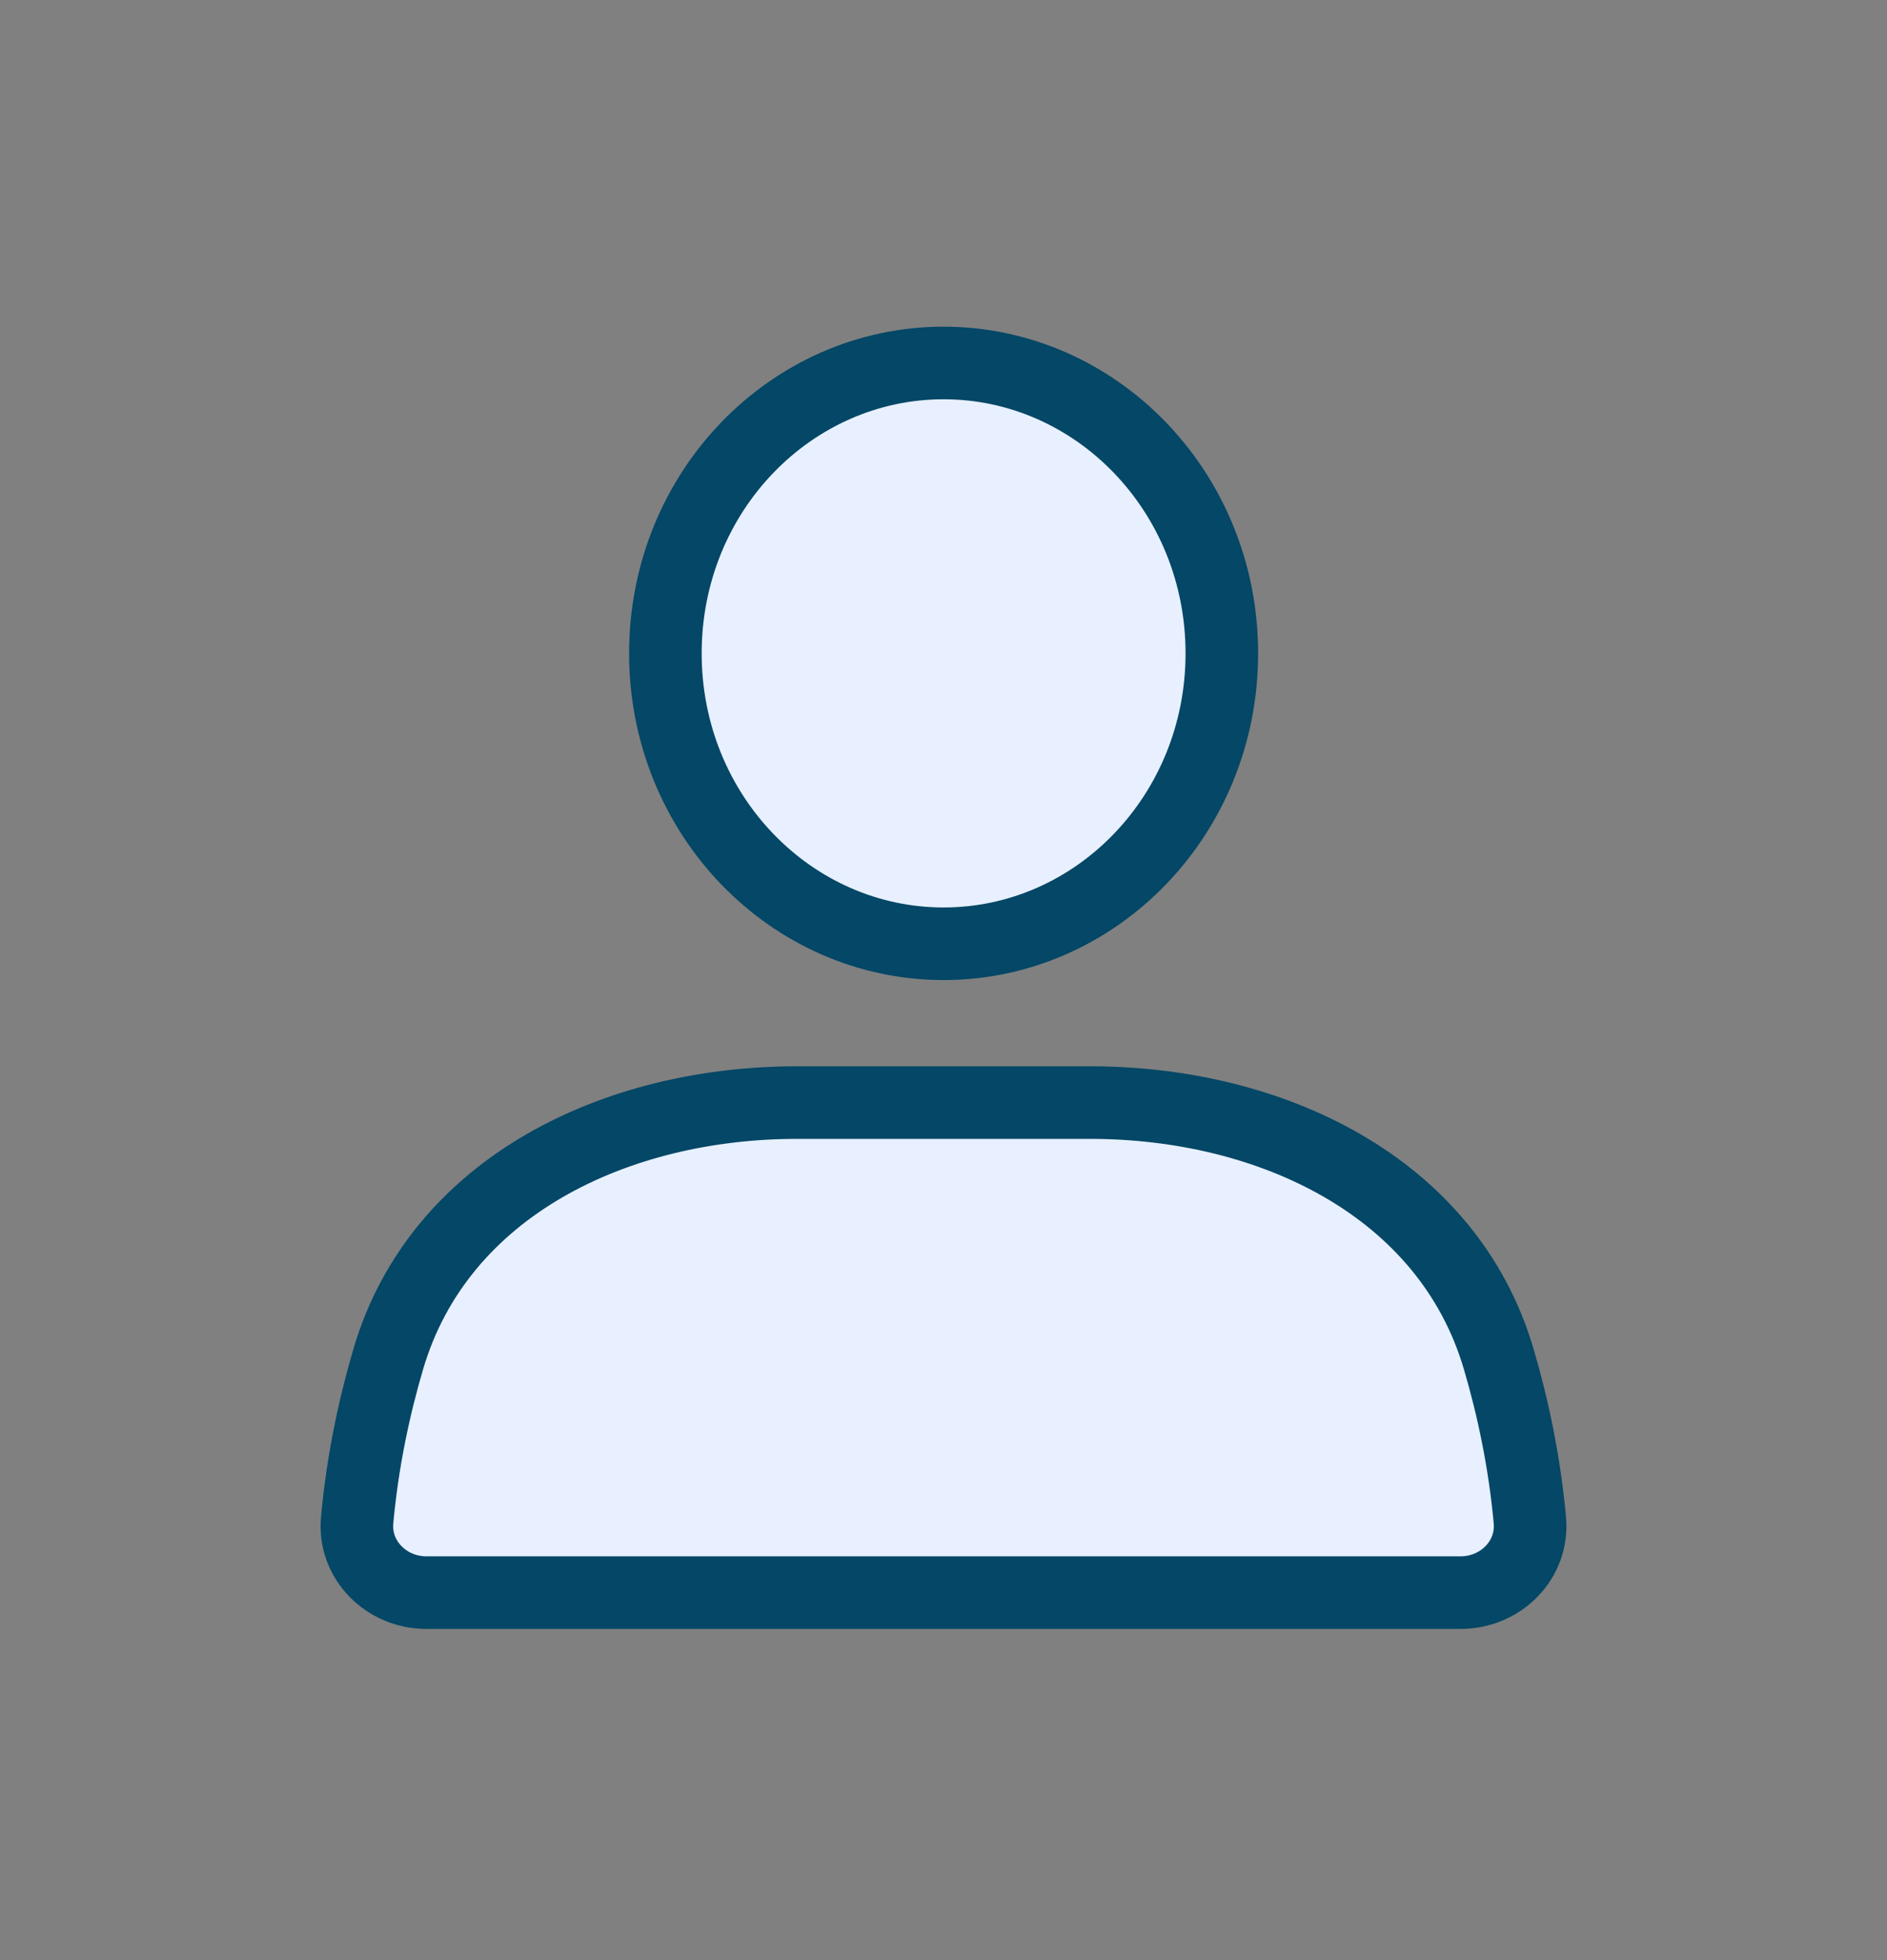 <svg width="26" height="27" viewBox="0 0 26 27" fill="none" xmlns="http://www.w3.org/2000/svg">
<rect x="0" y="0" width="26" height="27" fill="#808080" stroke="none"/>
<path d="M16.835 9C16.835 11.227 15.101 13 13.001 13C10.902 13 9.168 11.227 9.168 9C9.168 6.773 10.902 5 13.001 5C15.101 5 16.835 6.773 16.835 9Z" fill="#E8F0FF" stroke="#044766" stroke-linecap="round"/>
<path d="M5.35 18.72C6.051 16.34 8.496 15.188 10.977 15.188H15.023C17.504 15.188 19.949 16.34 20.65 18.72C20.847 19.389 21.005 20.134 21.079 20.938C21.13 21.488 20.677 21.938 20.125 21.938H5.875C5.323 21.938 4.87 21.488 4.921 20.938C4.995 20.134 5.153 19.389 5.35 18.72Z" fill="#E8F0FF" stroke="#044766" stroke-linecap="round"/>
</svg>
